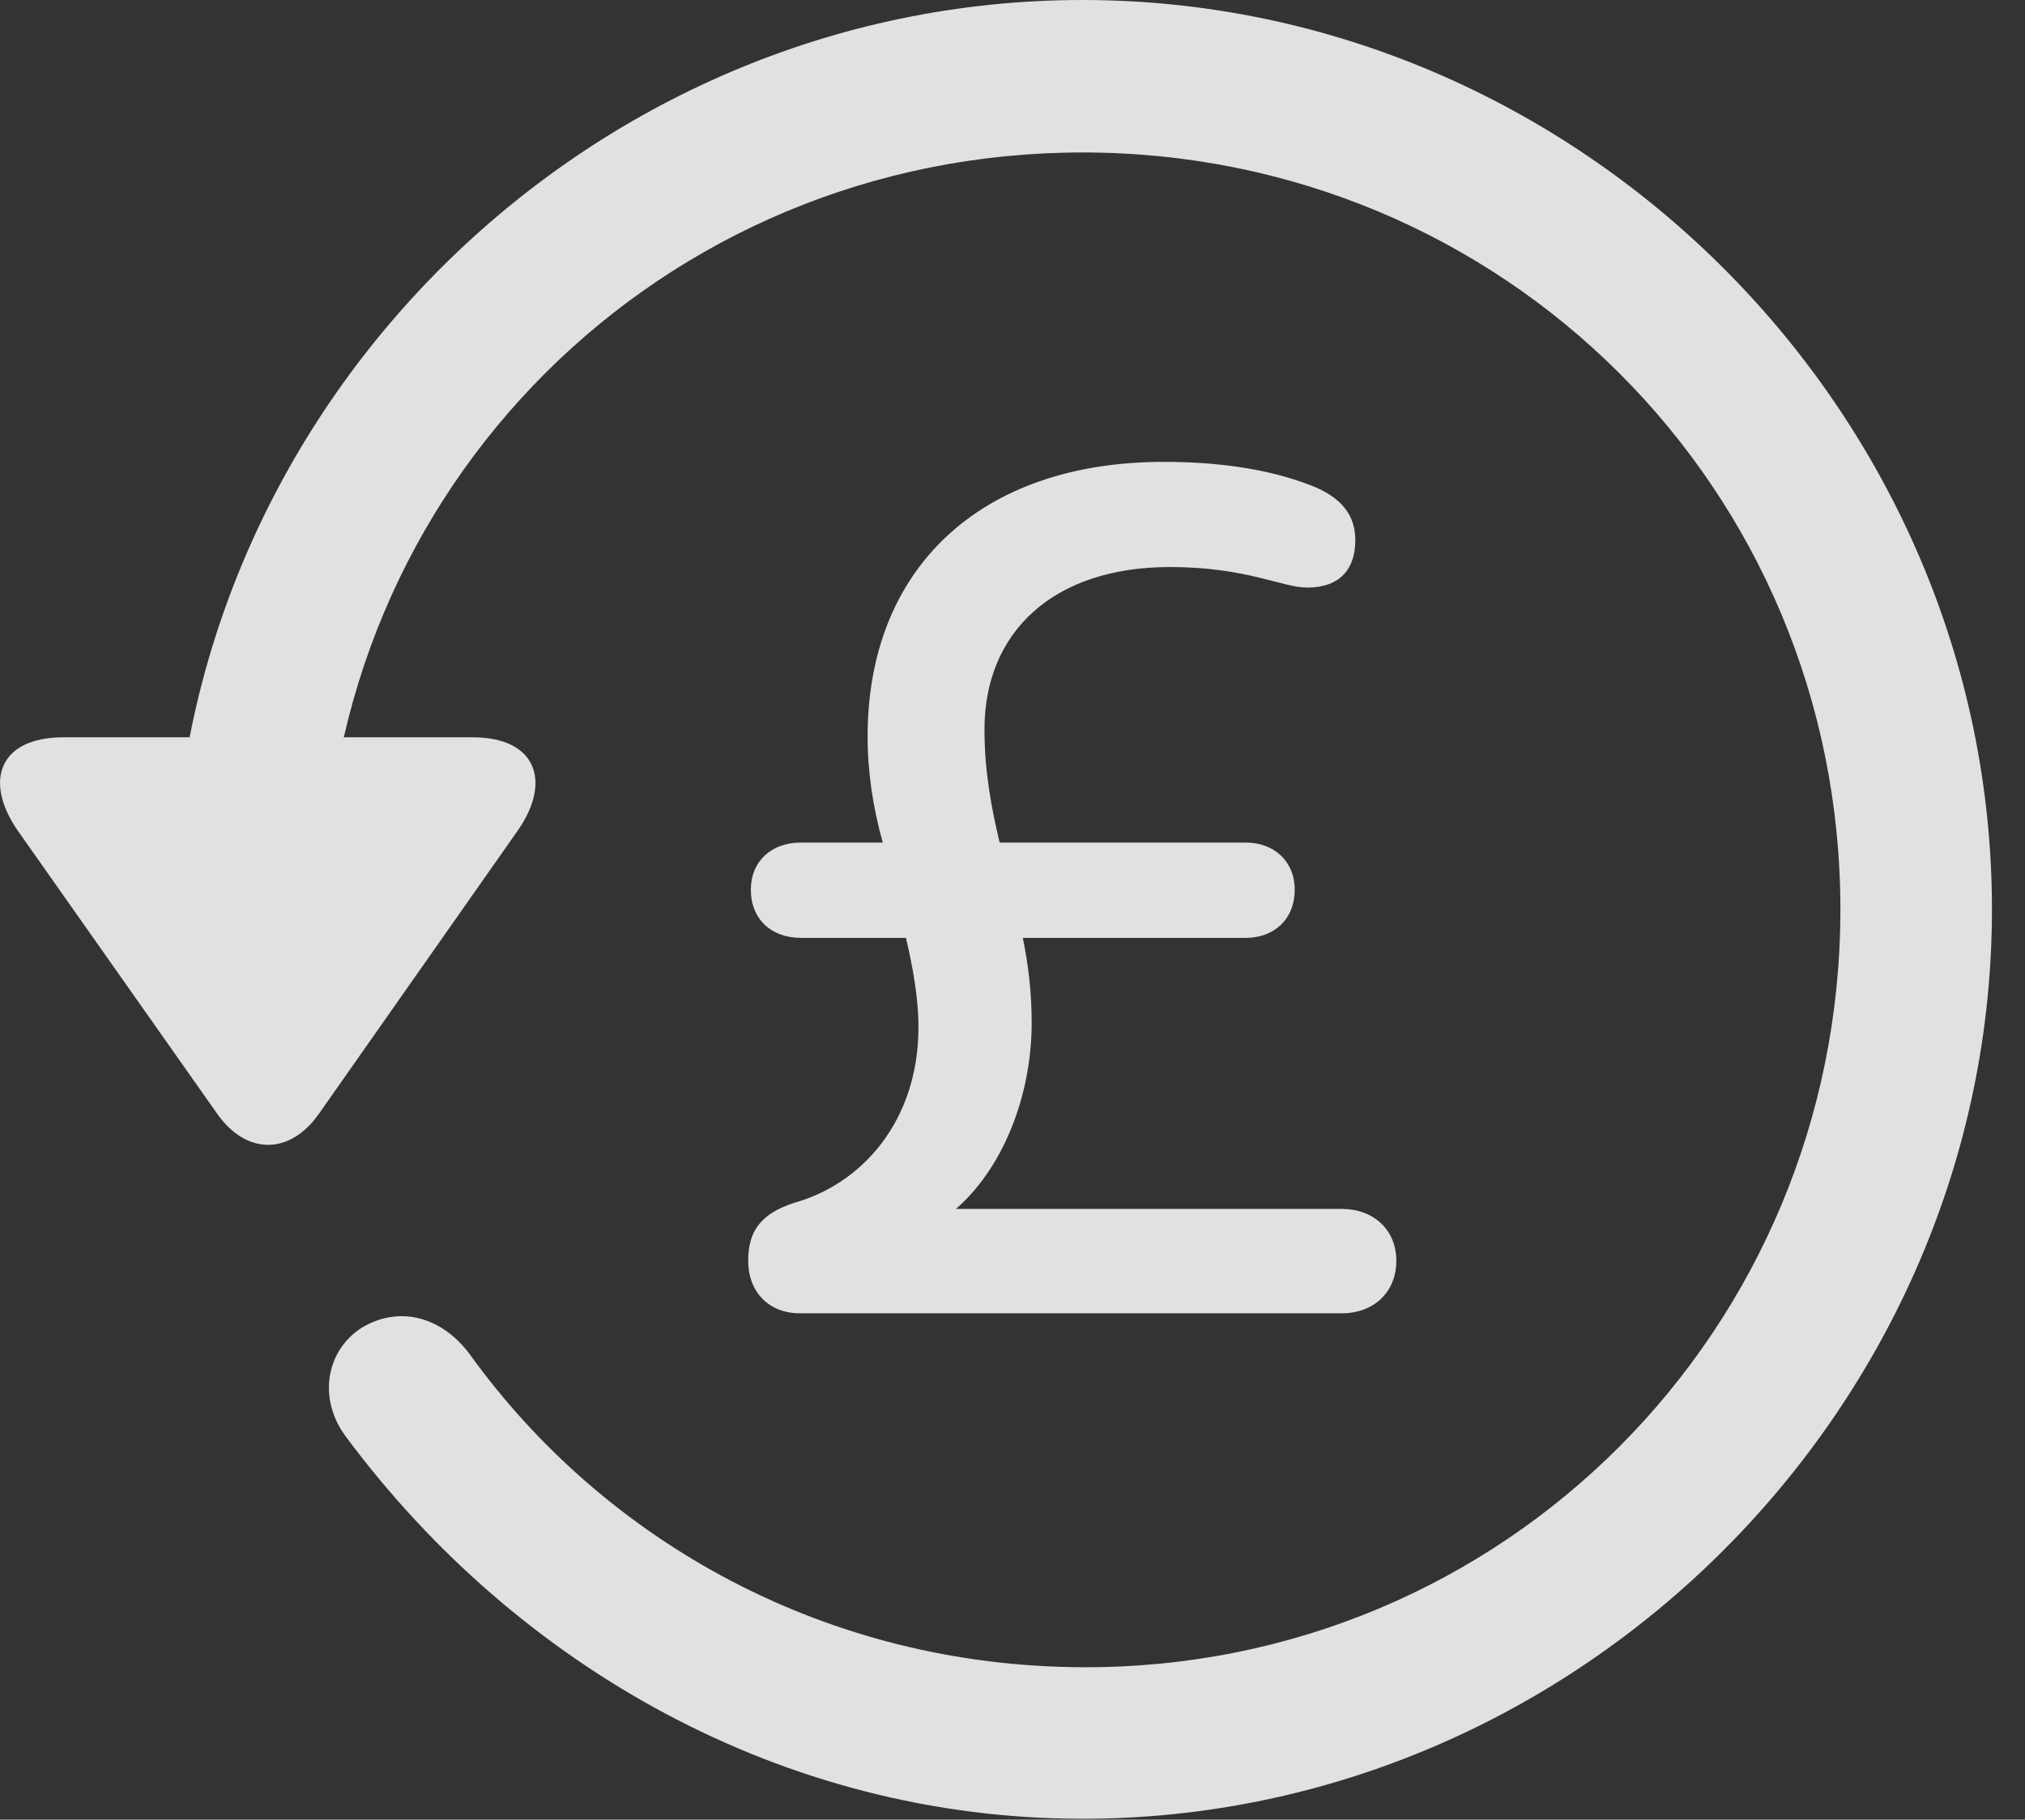 <?xml version="1.0" encoding="UTF-8"?>
<!--Generator: Apple Native CoreSVG 232.5-->
<!DOCTYPE svg
PUBLIC "-//W3C//DTD SVG 1.1//EN"
       "http://www.w3.org/Graphics/SVG/1.1/DTD/svg11.dtd">
<svg version="1.1" xmlns="http://www.w3.org/2000/svg" xmlns:xlink="http://www.w3.org/1999/xlink" width="22.18" height="19.932">
 <rect width="100%" height="100%" fill="#333333" stroke="none"/>
 <g>
  <rect height="19.932" opacity="0" width="22.18" x="0" y="0"/>
  <path d="M11.857 19.922C17.296 19.922 21.818 15.4 21.818 9.961C21.818 4.512 17.296 0 11.857 0C6.408 0 1.896 4.502 1.896 9.951L3.556 9.951C3.556 5.342 7.247 1.67 11.857 1.67C16.466 1.67 20.158 5.352 20.158 9.961C20.158 14.57 16.466 18.281 11.857 18.262C9.074 18.252 6.632 16.904 5.138 14.824C4.835 14.424 4.376 14.297 3.966 14.541C3.576 14.785 3.468 15.322 3.8 15.752C5.656 18.242 8.566 19.922 11.857 19.922ZM0.695 8.076C-0.008 8.076-0.184 8.555 0.197 9.102L2.384 12.207C2.706 12.656 3.175 12.646 3.488 12.207L5.675 9.092C6.046 8.555 5.87 8.076 5.177 8.076Z" fill="#ffffff" fill-opacity="0.85"/>
  <path d="M8.761 14.385L14.699 14.385C15.04 14.385 15.294 14.16 15.294 13.809C15.294 13.467 15.04 13.242 14.699 13.242L10.47 13.242C10.968 12.812 11.3 12.031 11.3 11.201C11.3 10.859 11.261 10.557 11.203 10.273L13.644 10.273C13.956 10.273 14.181 10.068 14.181 9.746C14.181 9.434 13.956 9.229 13.644 9.229L10.949 9.229C10.861 8.857 10.783 8.457 10.783 7.988C10.783 6.934 11.525 6.211 12.814 6.211C13.654 6.211 14.044 6.436 14.318 6.436C14.679 6.436 14.845 6.23 14.845 5.918C14.845 5.654 14.708 5.449 14.347 5.312C13.888 5.137 13.351 5.059 12.745 5.059C10.734 5.059 9.503 6.23 9.503 8.066C9.503 8.457 9.562 8.848 9.669 9.229L8.771 9.229C8.449 9.229 8.224 9.434 8.224 9.746C8.224 10.068 8.449 10.273 8.771 10.273L9.923 10.273C10.001 10.605 10.06 10.938 10.06 11.25C10.06 12.285 9.435 12.969 8.702 13.174C8.341 13.291 8.195 13.477 8.195 13.809C8.195 14.15 8.419 14.385 8.761 14.385Z" fill="#ffffff" fill-opacity="0.85"/>
 </g>
</svg>
